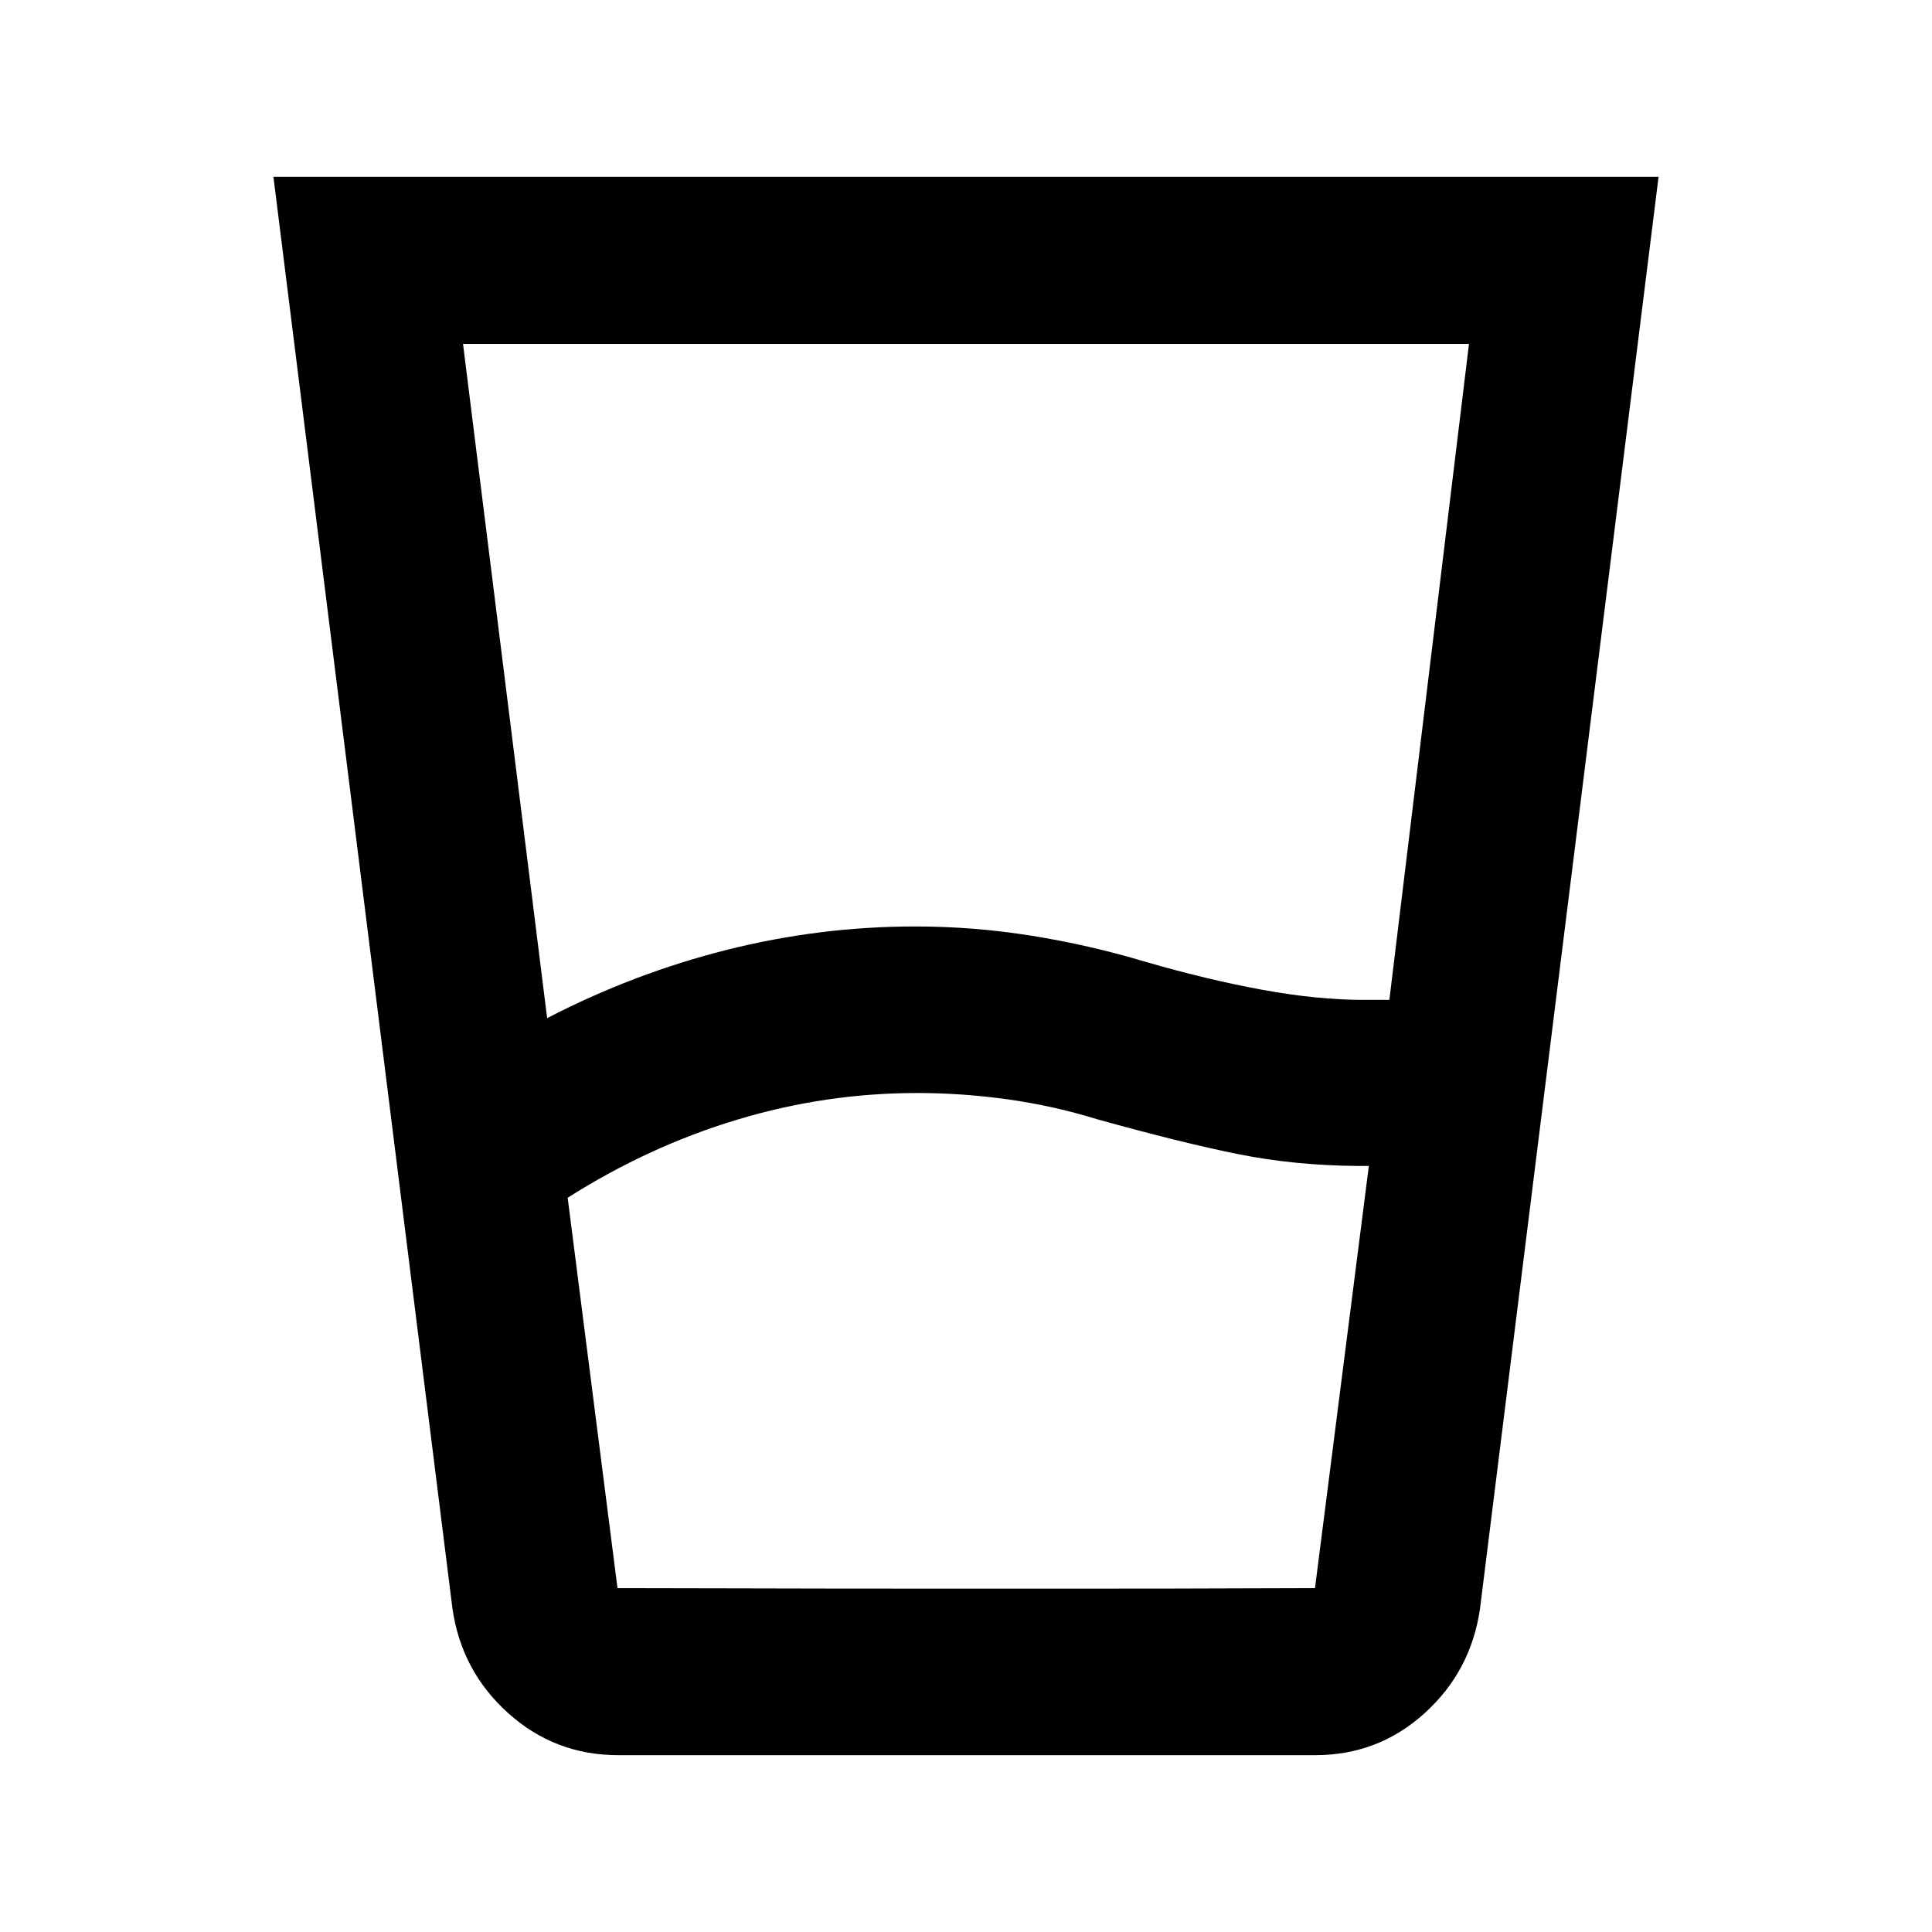<svg xmlns="http://www.w3.org/2000/svg" height="20" viewBox="0 -960 960 960" width="20"><path d="m282.07-364.85 24.76 193.98h346.58l26.76-209.78h-5.74q-31.39-.24-59.75-5.98-28.35-5.74-69.64-17.26-22-6.76-44.54-9.88-22.55-3.12-44.74-3.12-45.57 0-89.51 13.26-43.95 13.26-84.18 38.78Zm-10.2-89.24q43-22.28 89.24-33.92 46.25-11.64 93.65-11.64 29.13 0 57.9 4.62t56.25 12.86q31 9 58.38 14 27.38 5 50.14 5h12.94l39.56-325.96H230.07l41.8 335.04Zm35.24 366.22q-31.35 0-54.58-20.87-23.23-20.87-27.7-51.93l-88.96-711.46h688.26l-88.72 711.46q-4.48 31.06-27.51 51.93t-54.38 20.87H307.11Zm-.28-83q22.13 0 62.96.12t85.69.12h89.56q41.29 0 67.29-.12 26-.12 41.08-.12H306.83Z"/></svg>